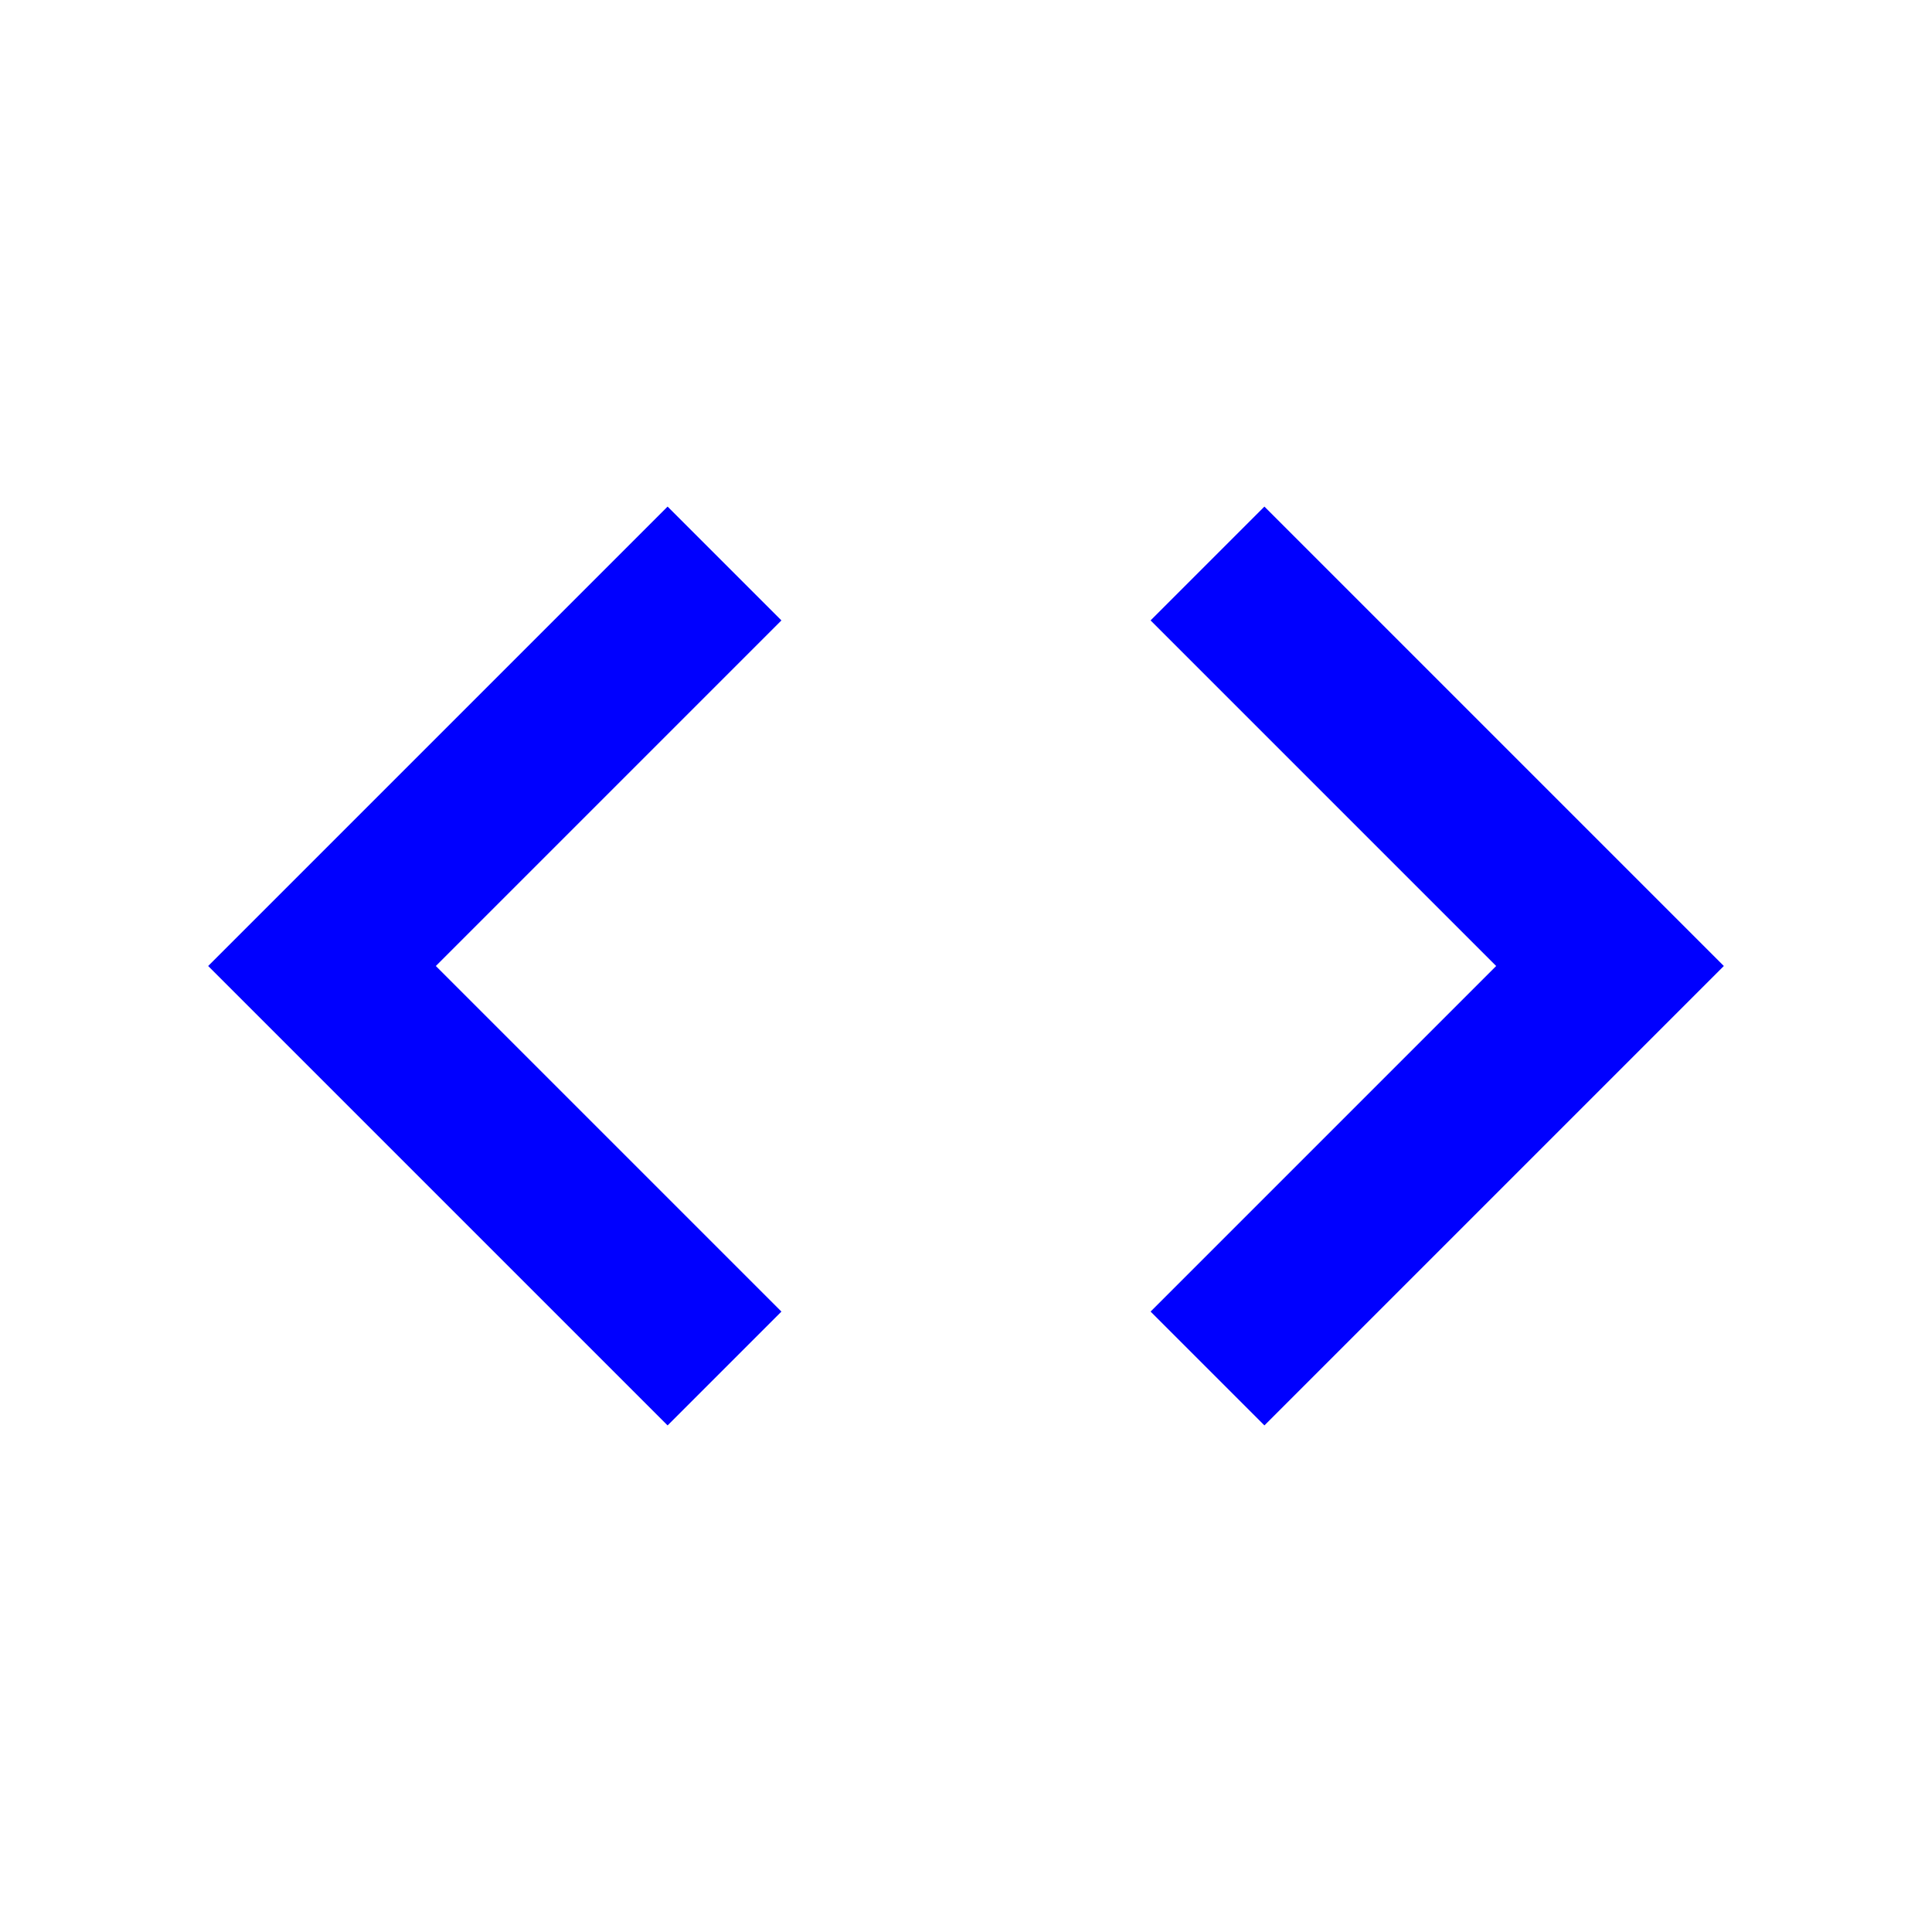 <svg xmlns="http://www.w3.org/2000/svg" width="24" height="24" viewBox="0 0 24 24" style="fill: blue;transform: ;msFilter:;"><path d="M8.293 6.293 2.586 12l5.707 5.707 1.414-1.414L5.414 12l4.293-4.293zm7.414 11.414L21.414 12l-5.707-5.707-1.414 1.414L18.586 12l-4.293 4.293z"></path></svg>